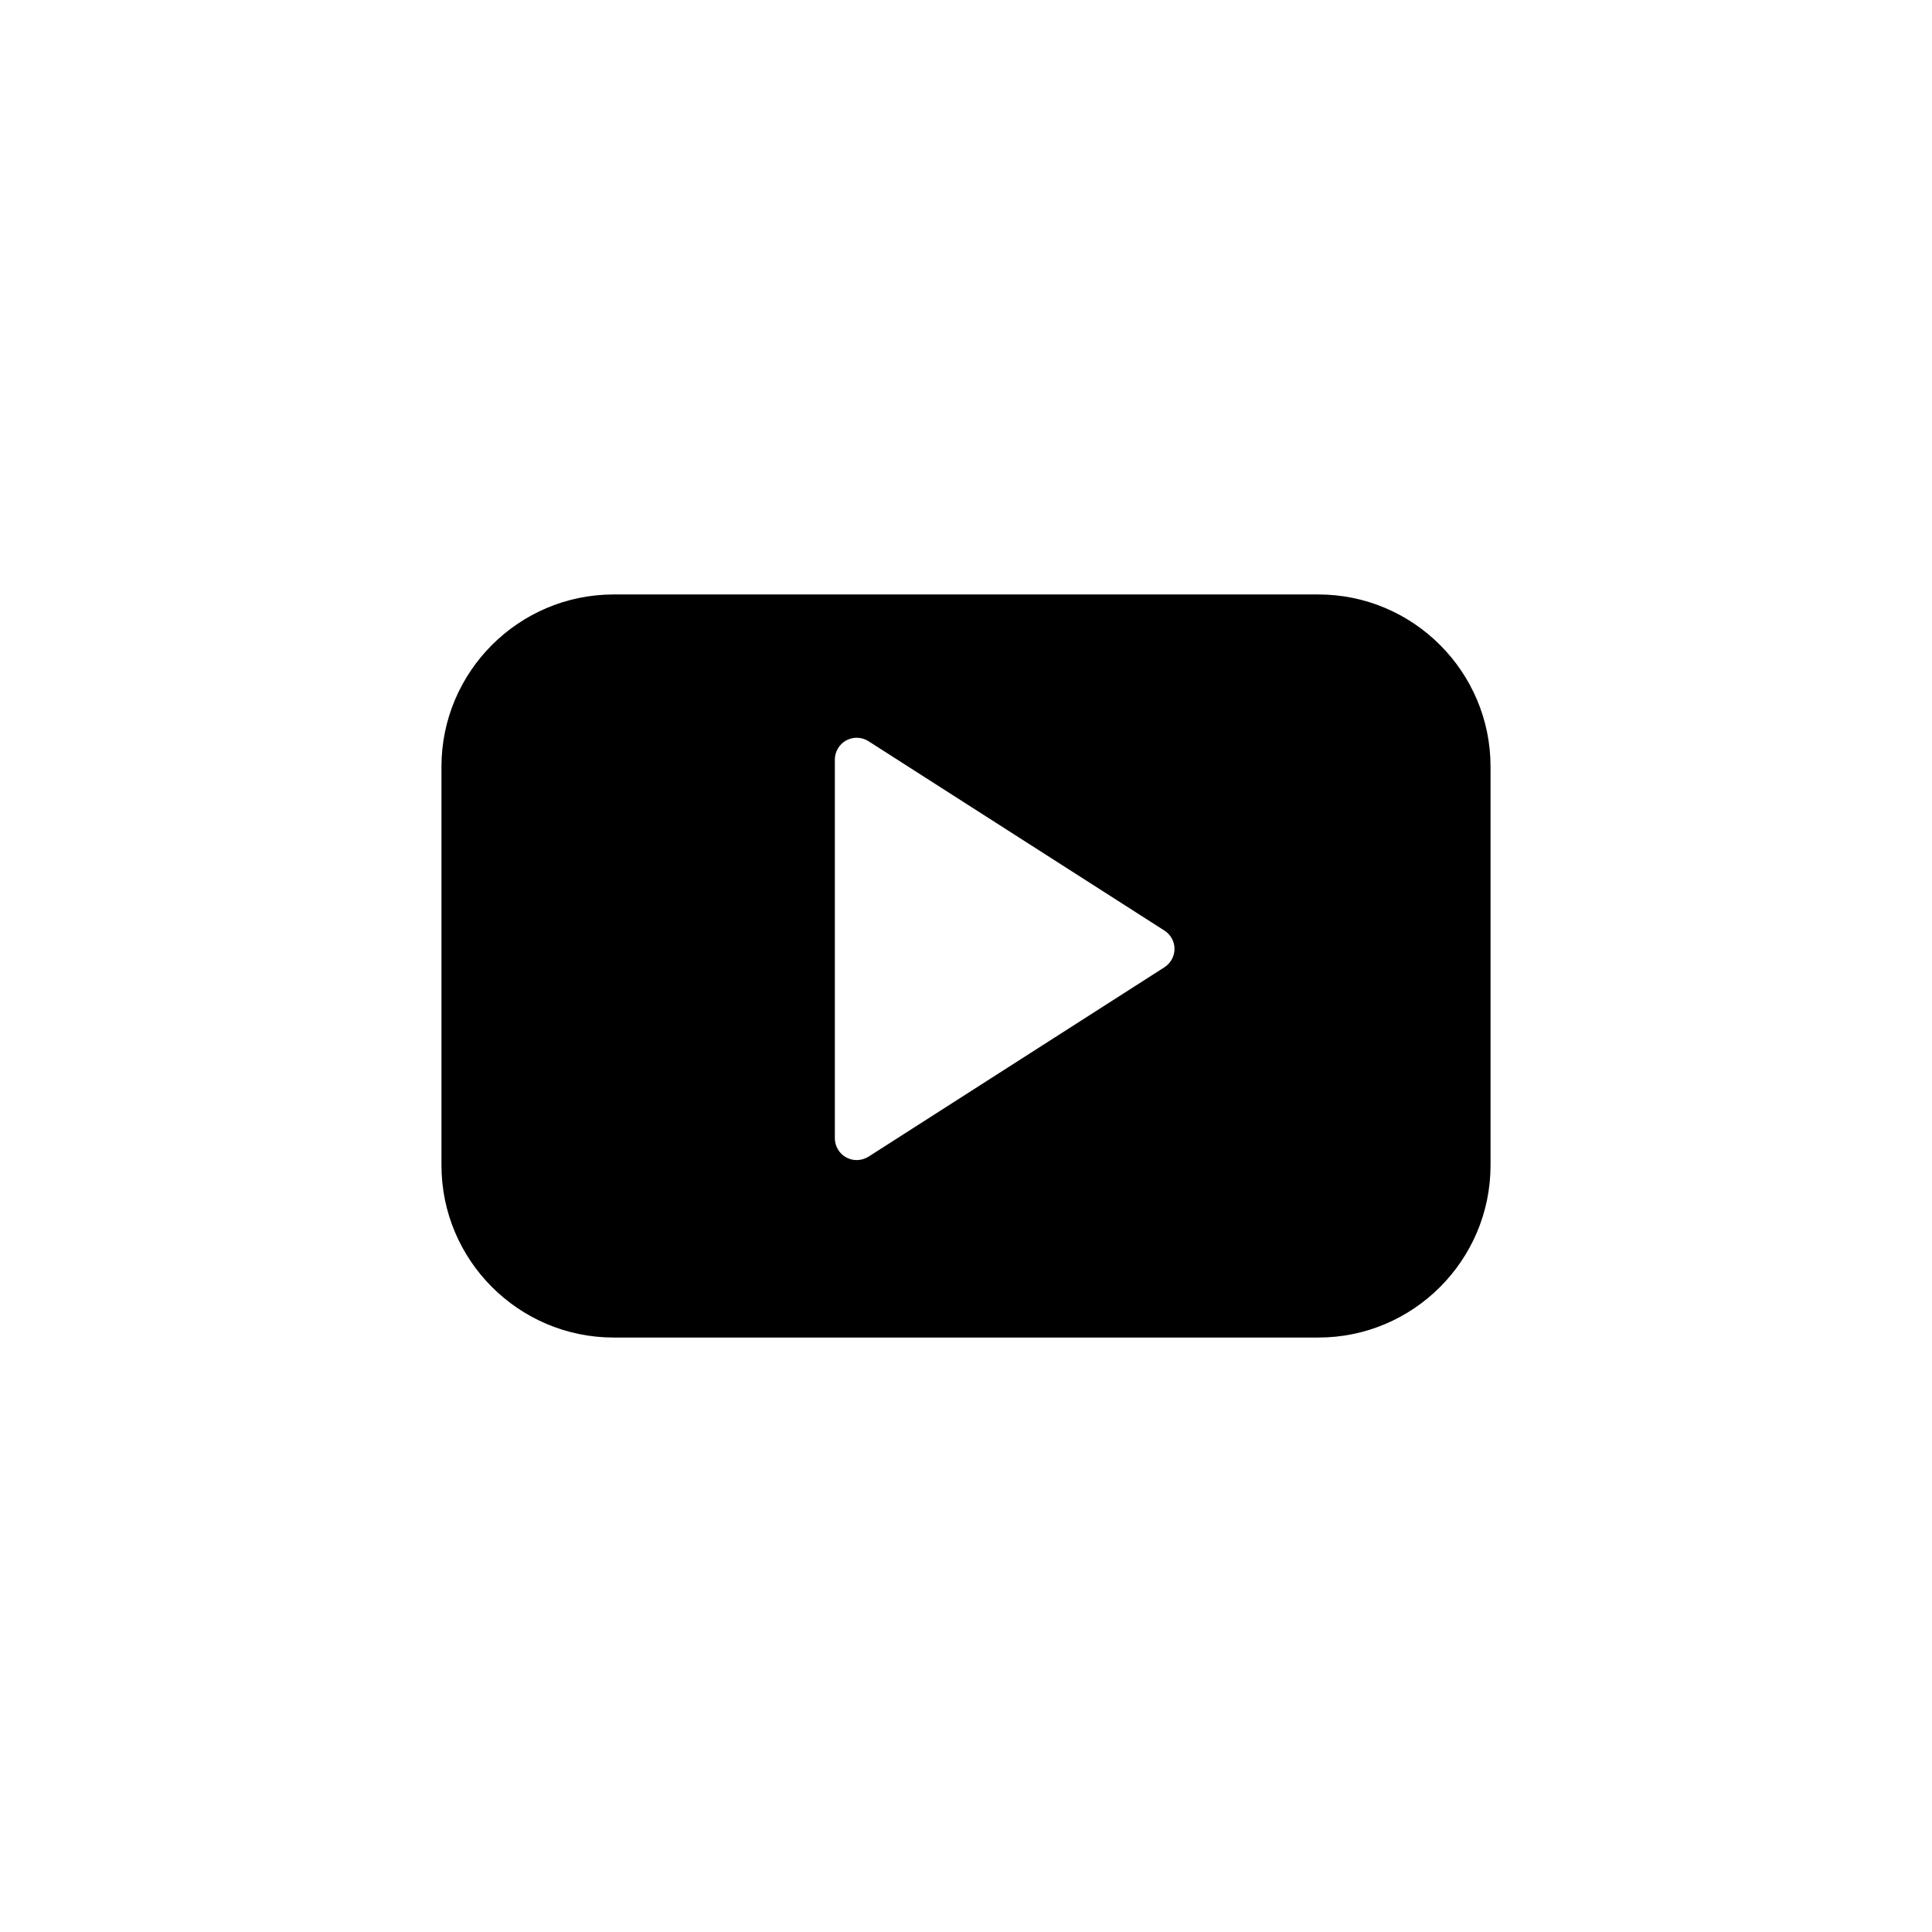 <?xml version="1.0" encoding="UTF-8" standalone="no"?>
<svg width="26px" height="26px" viewBox="0 0 26 26" version="1.1" xmlns="http://www.w3.org/2000/svg" xmlns:xlink="http://www.w3.org/1999/xlink">
    <!-- Generator: Sketch 48.2 (47327) - http://www.bohemiancoding.com/sketch -->
    <title>Artboard</title>
    <desc>Created with Sketch.</desc>
    <defs></defs>
    <g id="Page-1" stroke="none" stroke-width="1" fill="none" fill-rule="evenodd">
        <g id="Artboard" fill="#000000">
            <path d="M17.742,8 L8.258,8 C6.981,8 5.941,9.04 5.941,10.317 L5.941,15.682 C5.941,16.96 6.981,18 8.258,18 L17.743,18 C19.019,18 20.059,16.96 20.059,15.682 L20.059,10.317 C20.059,9.04 19.019,8 17.742,8 L17.742,8 Z M15.669,13.018 L11.688,15.566 C11.639,15.596 11.584,15.612 11.529,15.612 C11.481,15.612 11.432,15.6 11.388,15.576 C11.294,15.525 11.235,15.425 11.235,15.318 L11.235,10.223 C11.235,10.115 11.294,10.016 11.388,9.964 C11.483,9.913 11.598,9.917 11.688,9.975 L15.67,12.523 C15.755,12.577 15.806,12.67 15.806,12.771 C15.805,12.871 15.754,12.964 15.669,13.018 L15.669,13.018 Z" id="Shape-Copy-7"></path>
        </g>
    </g>
</svg>